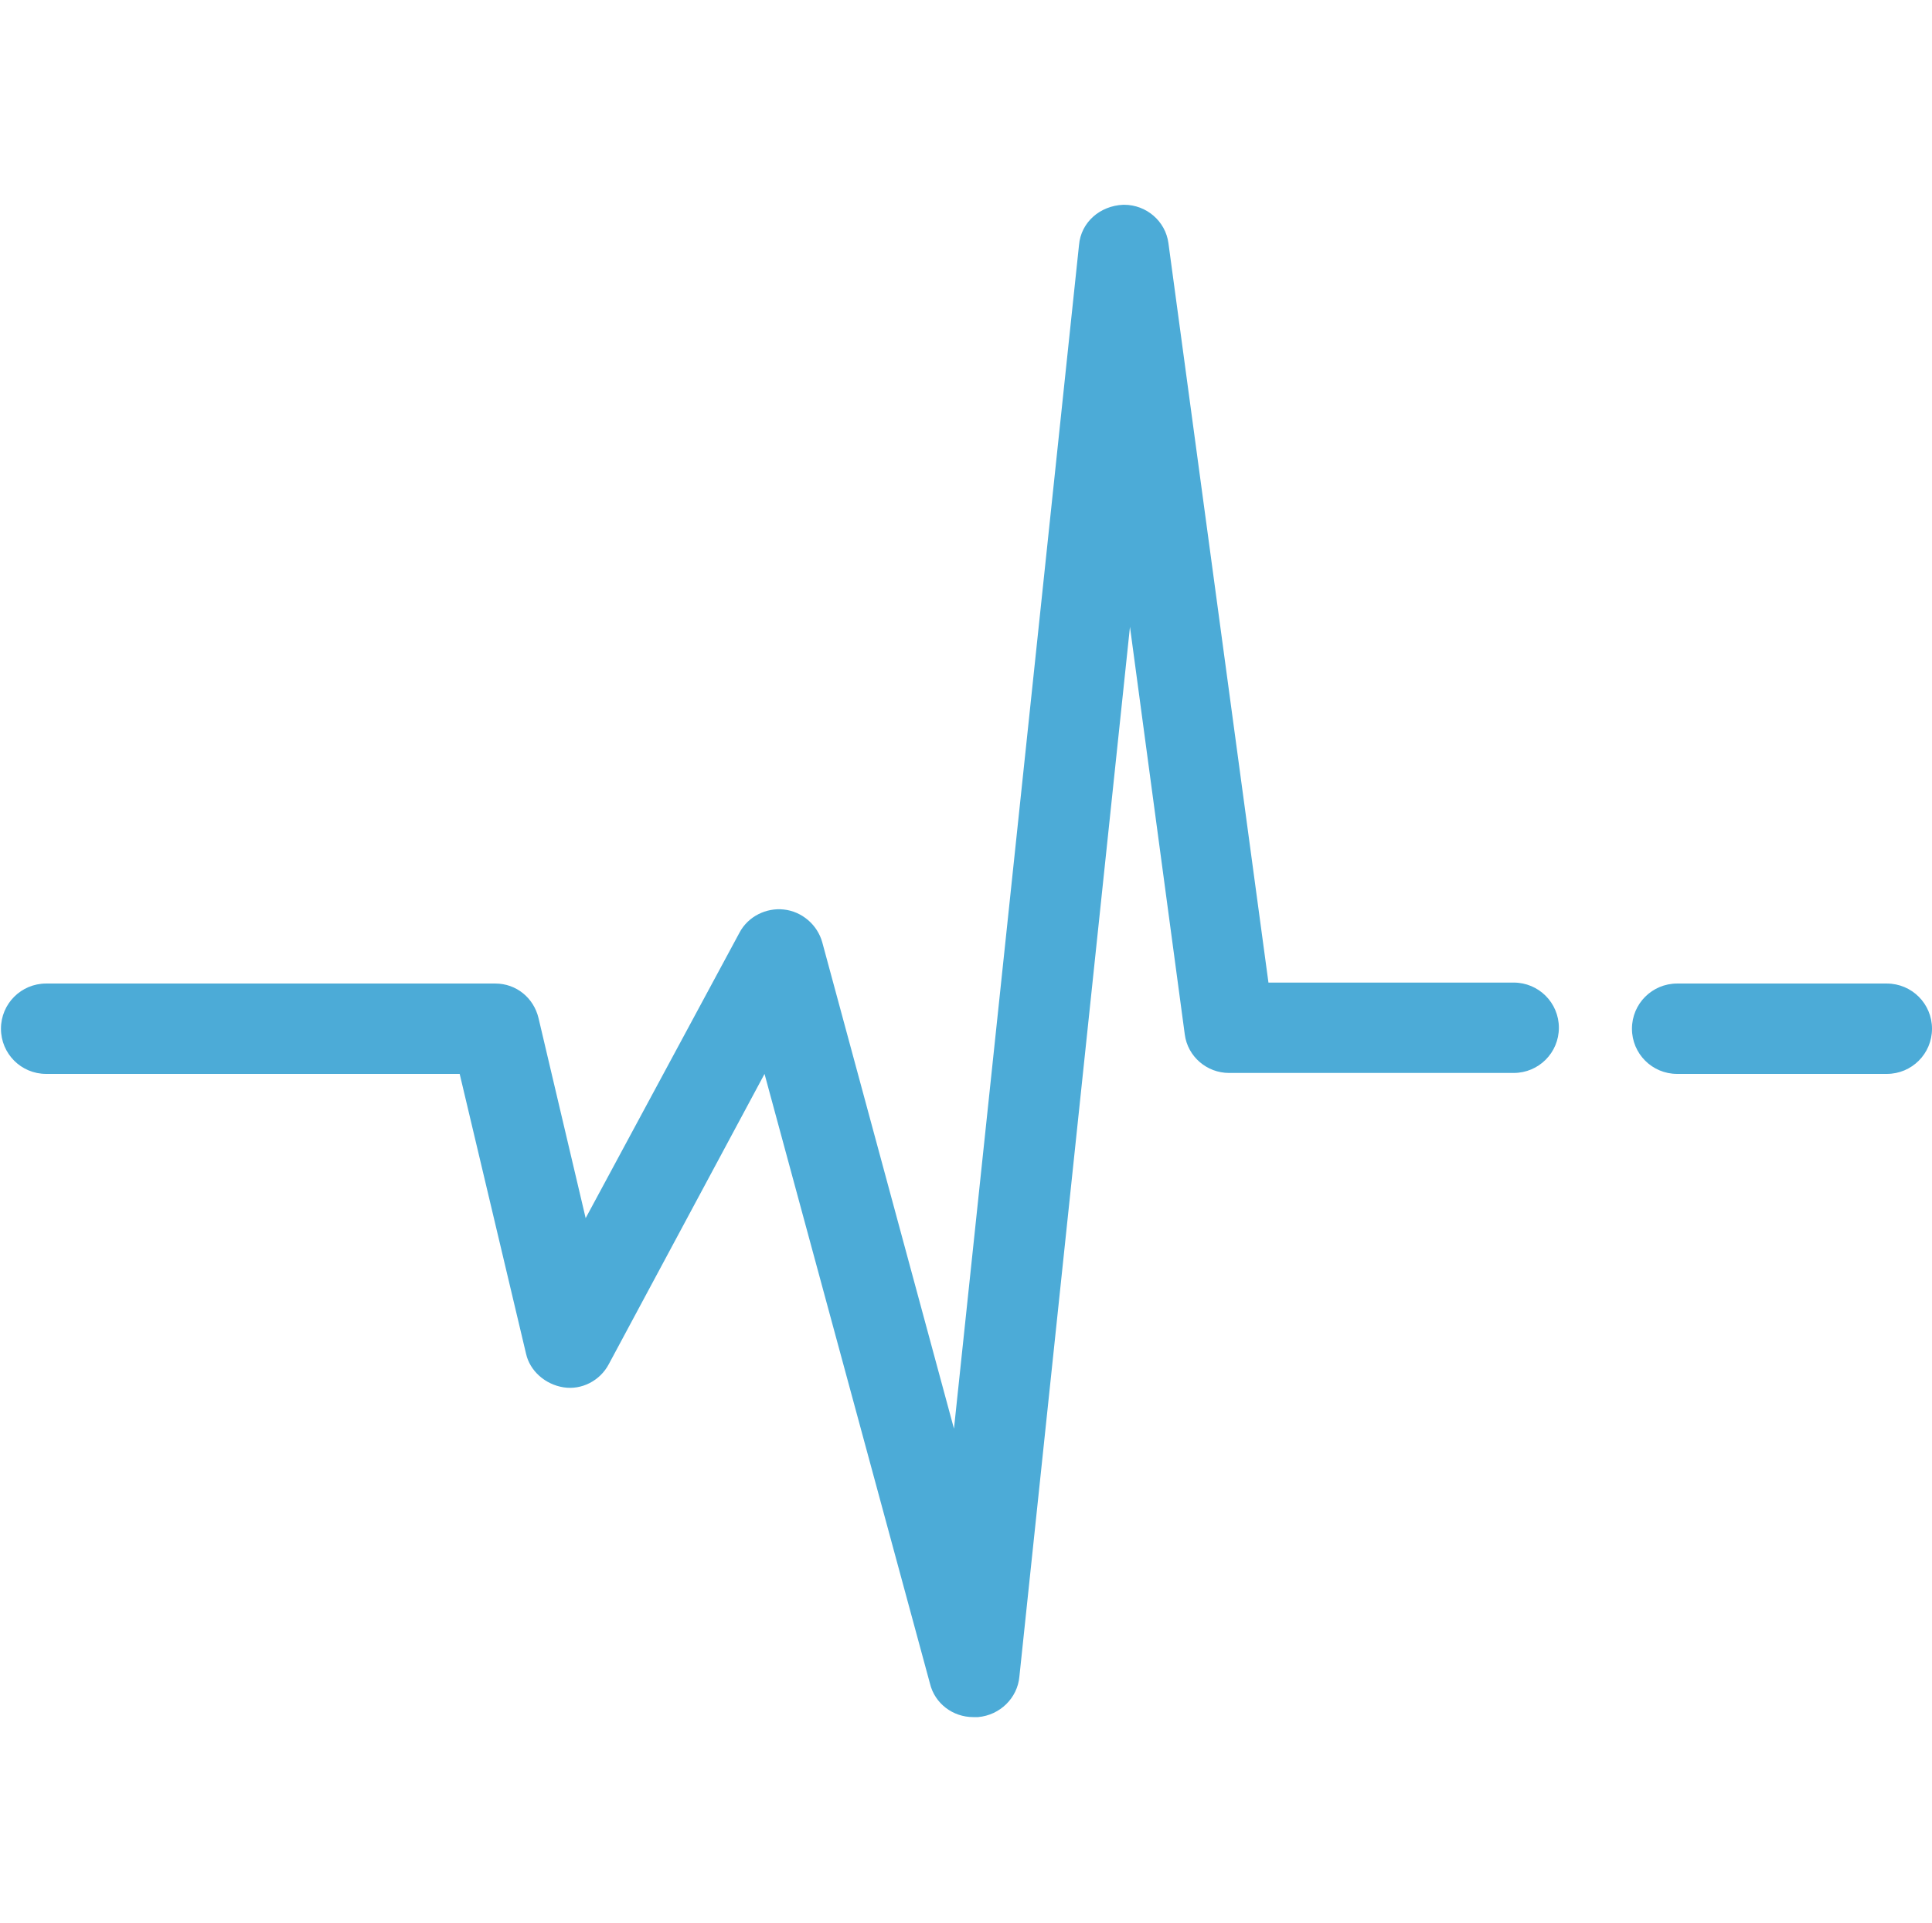 <svg xmlns="http://www.w3.org/2000/svg" viewBox="0 0 200.9 200"><style>.st0{fill:none;stroke:#494f54;stroke-width:.25;stroke-miterlimit:10}.st1{opacity:.59;fill:url(#SVGID_1_)}.st2{opacity:.71}.st2,.st3{fill:#393c40}.st4{fill:url(#SVGID_2_)}.st4,.st5,.st6{opacity:.59}.st5{fill:url(#SVGID_3_)}.st6{fill:url(#SVGID_4_)}.st7{fill:url(#SVGID_5_)}.st8{fill:none;stroke:#4cabd7;stroke-linecap:round;stroke-miterlimit:10}.st9{stroke-width:.5}.st10{fill:none;stroke:#494f54}.st10,.st11,.st9{stroke-miterlimit:10}.st9{fill:none;stroke:#494f54}.st11{opacity:.49;fill:#fff;stroke:#000}.st12{fill:#4cabd7}.st13{fill:#447f93}.st14{opacity:.59;fill:url(#SVGID_6_)}.st15,.st16{opacity:.59;fill:url(#SVGID_7_)}.st16{fill:url(#SVGID_8_)}.st17,.st18{opacity:.59;fill:#a2a1a3}.st18{fill:#696b70}.st19{fill:url(#SVGID_9_)}.st20{opacity:.59;fill:url(#SVGID_10_)}.st21,.st22{opacity:.59;fill:url(#SVGID_11_)}.st22{fill:url(#SVGID_12_)}.st23{fill:url(#SVGID_13_)}.st24{opacity:.59;fill:url(#SVGID_14_)}.st25,.st26{opacity:.59;fill:url(#SVGID_15_)}.st26{fill:url(#SVGID_16_)}.st27{fill:url(#SVGID_17_)}.st28{opacity:.59;fill:url(#SVGID_18_)}.st29,.st30{opacity:.59;fill:url(#SVGID_19_)}.st30{fill:url(#SVGID_20_)}.st31{fill:url(#SVGID_21_)}.st32{opacity:.71;clip-path:url(#SVGID_25_);fill:#393c40}.st33{fill:none;stroke:#fff;stroke-miterlimit:10}.st33,.st34{clip-path:url(#SVGID_25_)}.st35{fill:none;stroke:#fff;stroke-width:.75;stroke-miterlimit:10}.st36{fill:#fff}.st37,.st38{clip-path:url(#SVGID_25_);fill:#393c40}.st38{opacity:.71;clip-path:url(#SVGID_31_)}.st39{fill:none;stroke:#fff;stroke-miterlimit:10}.st39,.st40,.st41{clip-path:url(#SVGID_31_)}.st41,.st42{fill:#393c40}.st42{opacity:.71;clip-path:url(#SVGID_37_)}.st43{fill:none;stroke:#fff;stroke-miterlimit:10}.st43,.st44,.st45{clip-path:url(#SVGID_37_)}.st45,.st46{fill:#393c40}.st46{opacity:.71;clip-path:url(#SVGID_43_)}.st47{fill:none;stroke:#fff;stroke-miterlimit:10}.st47,.st48,.st49{clip-path:url(#SVGID_43_)}.st49{fill:#393c40}</style><path class="st12" d="M101.2 178.6c-2.1 0-4-1.4-4.5-3.5l-17.2-63.4-16.2 30.2c-.9 1.7-2.8 2.7-4.7 2.4-1.9-.3-3.5-1.7-3.9-3.5l-6.9-29.1h-43c-2.6 0-4.7-2.1-4.7-4.7s2.1-4.7 4.7-4.7h46.7c2.2 0 4 1.5 4.5 3.6l4.9 20.8 16-29.7c.9-1.7 2.8-2.6 4.6-2.4 1.9.2 3.5 1.6 4 3.4l13.7 50.6 13-123.1c.2-2.4 2.2-4.1 4.6-4.2h.1c2.3 0 4.3 1.7 4.6 4l10.4 76.9h25.5c2.6 0 4.7 2.1 4.7 4.7s-2.1 4.7-4.7 4.7h-29.6c-2.3 0-4.3-1.7-4.6-4l-5.7-42.4L106 174.4c-.2 2.2-2 4-4.3 4.2h-.5zm95-66.9h-21.8c-2.6 0-4.7-2.1-4.7-4.7s2.1-4.7 4.7-4.7h21.8c2.6 0 4.7 2.1 4.7 4.7s-2.1 4.7-4.7 4.7z" id="Text"/></svg>